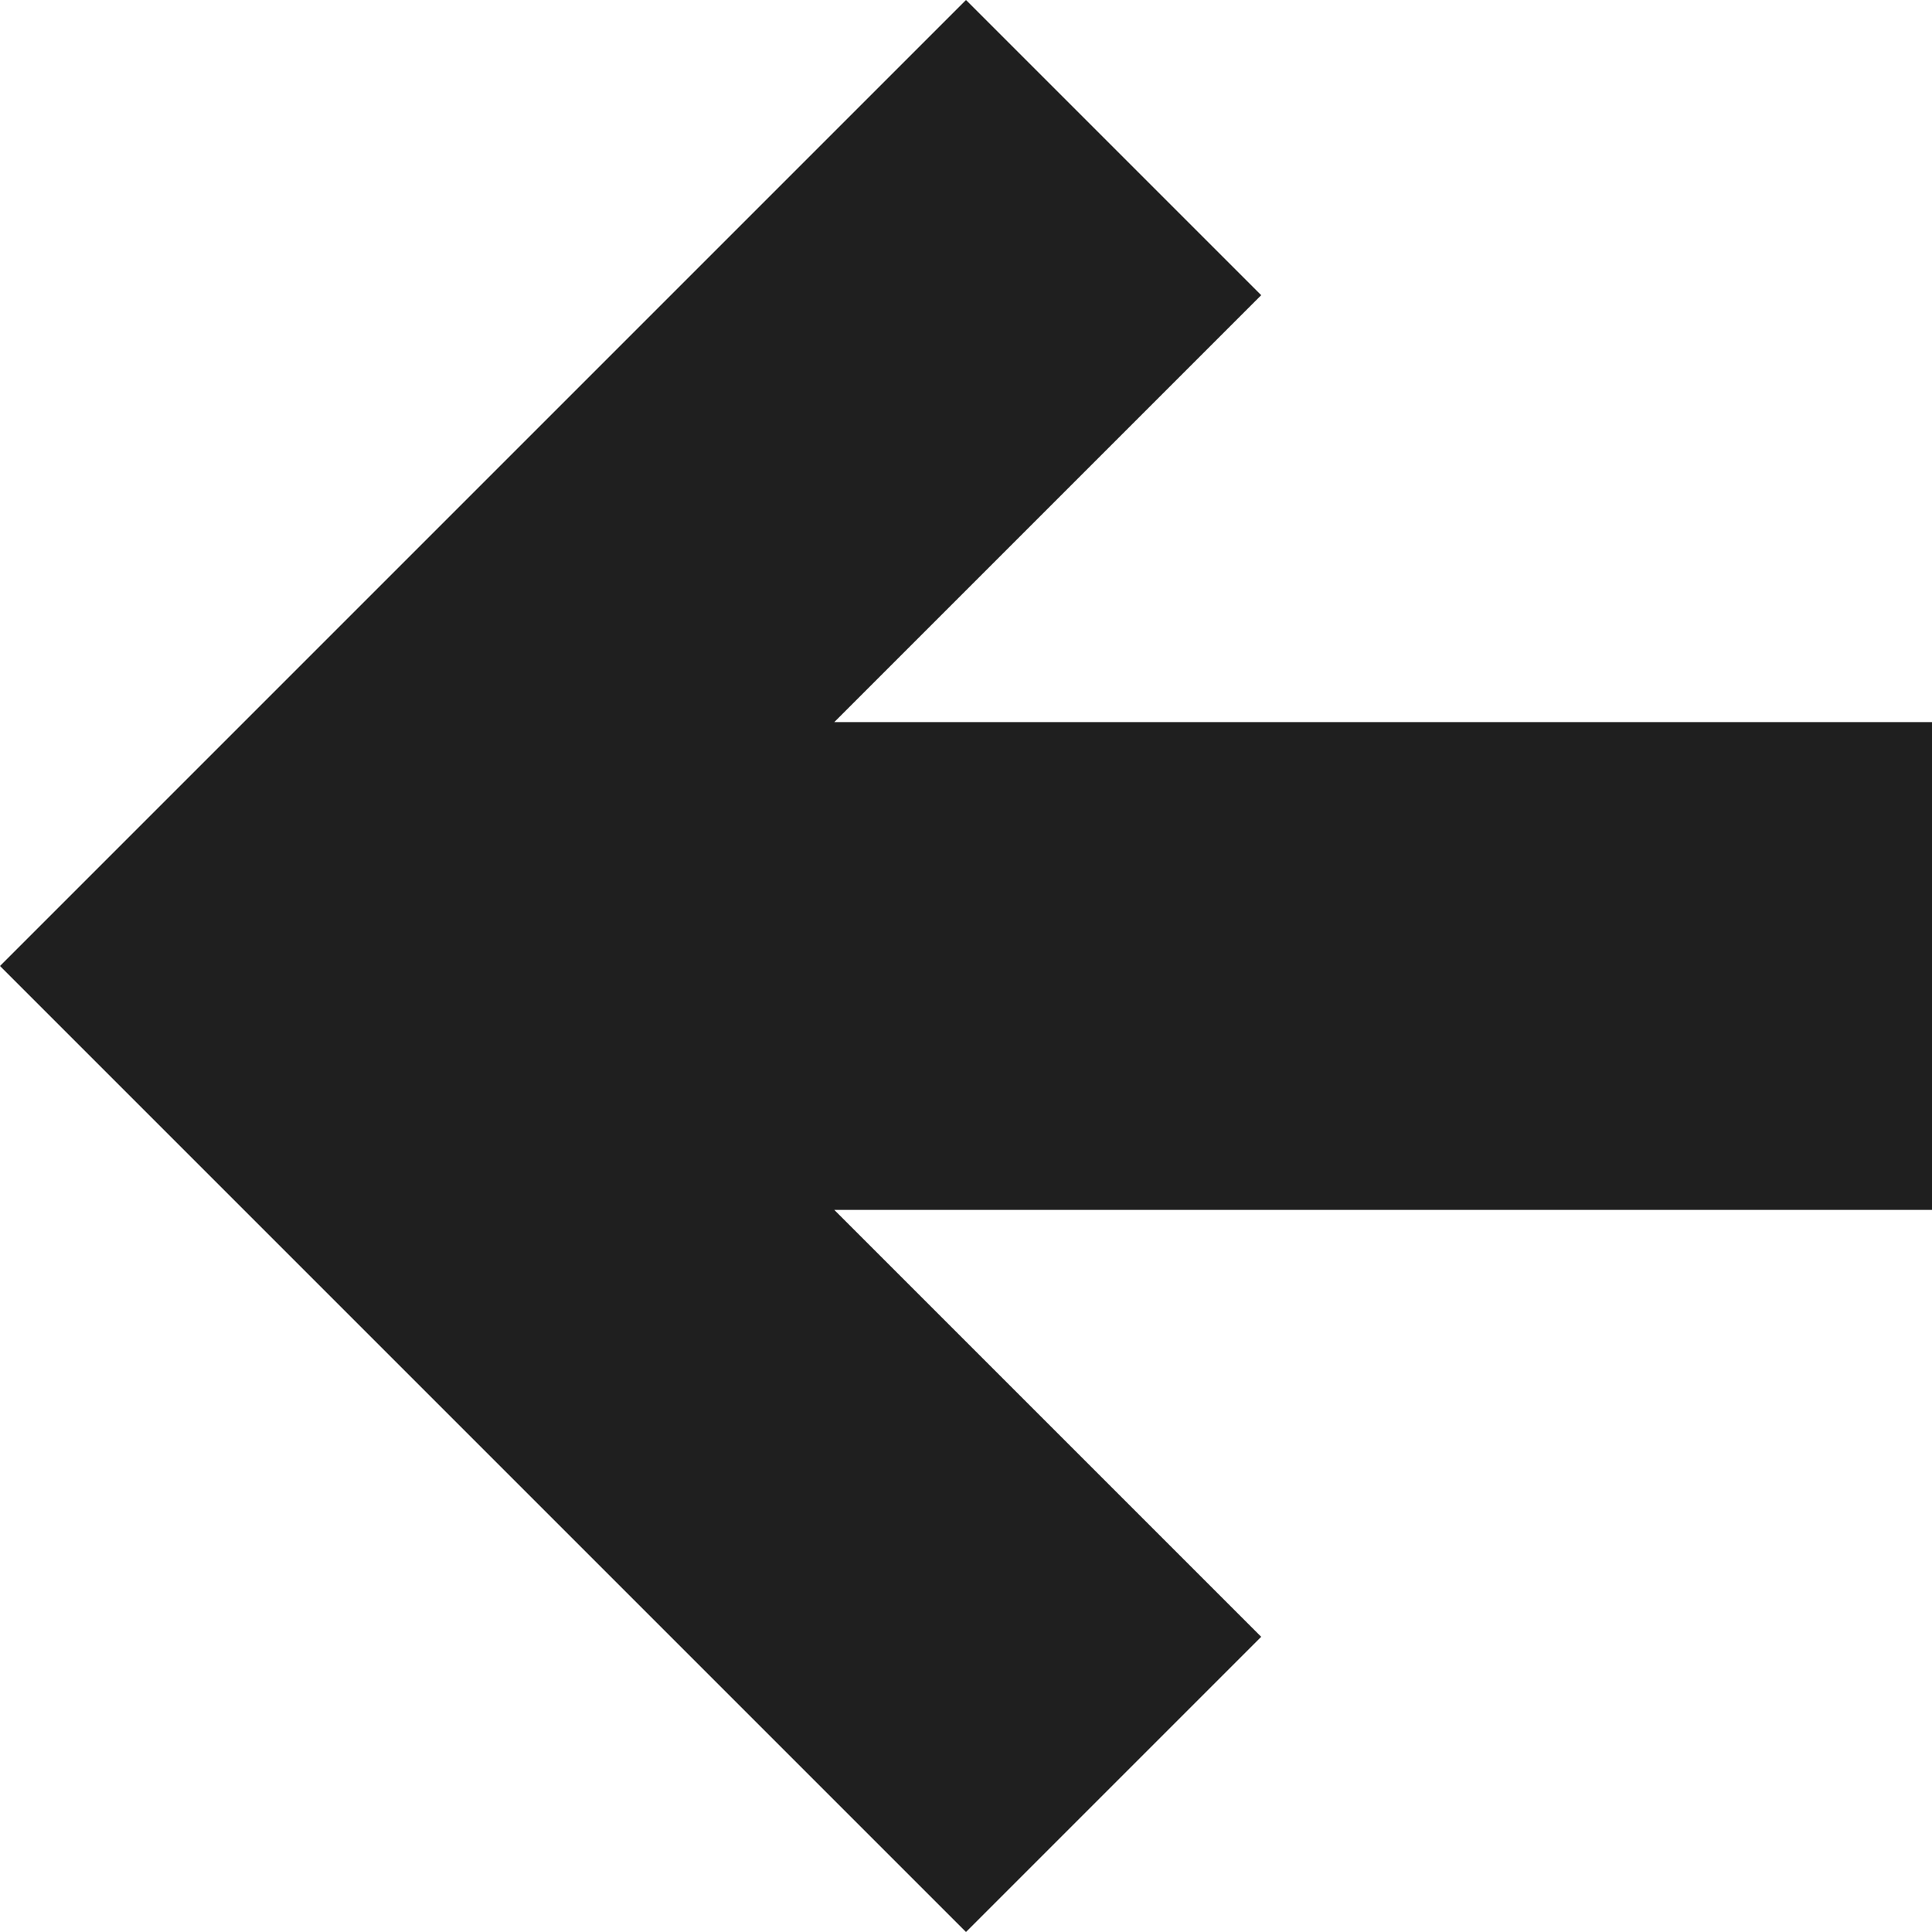 <svg width="24" height="24" viewBox="0 0 24 24" fill="none" xmlns="http://www.w3.org/2000/svg">
<path d="M24 8.97V15.03L10.364 15.03L15.667 20.333L12 24L-1.90735e-06 12L12 0L15.667 3.667L10.364 8.97L24 8.97Z" fill="#1F1F1F"/>
</svg>
